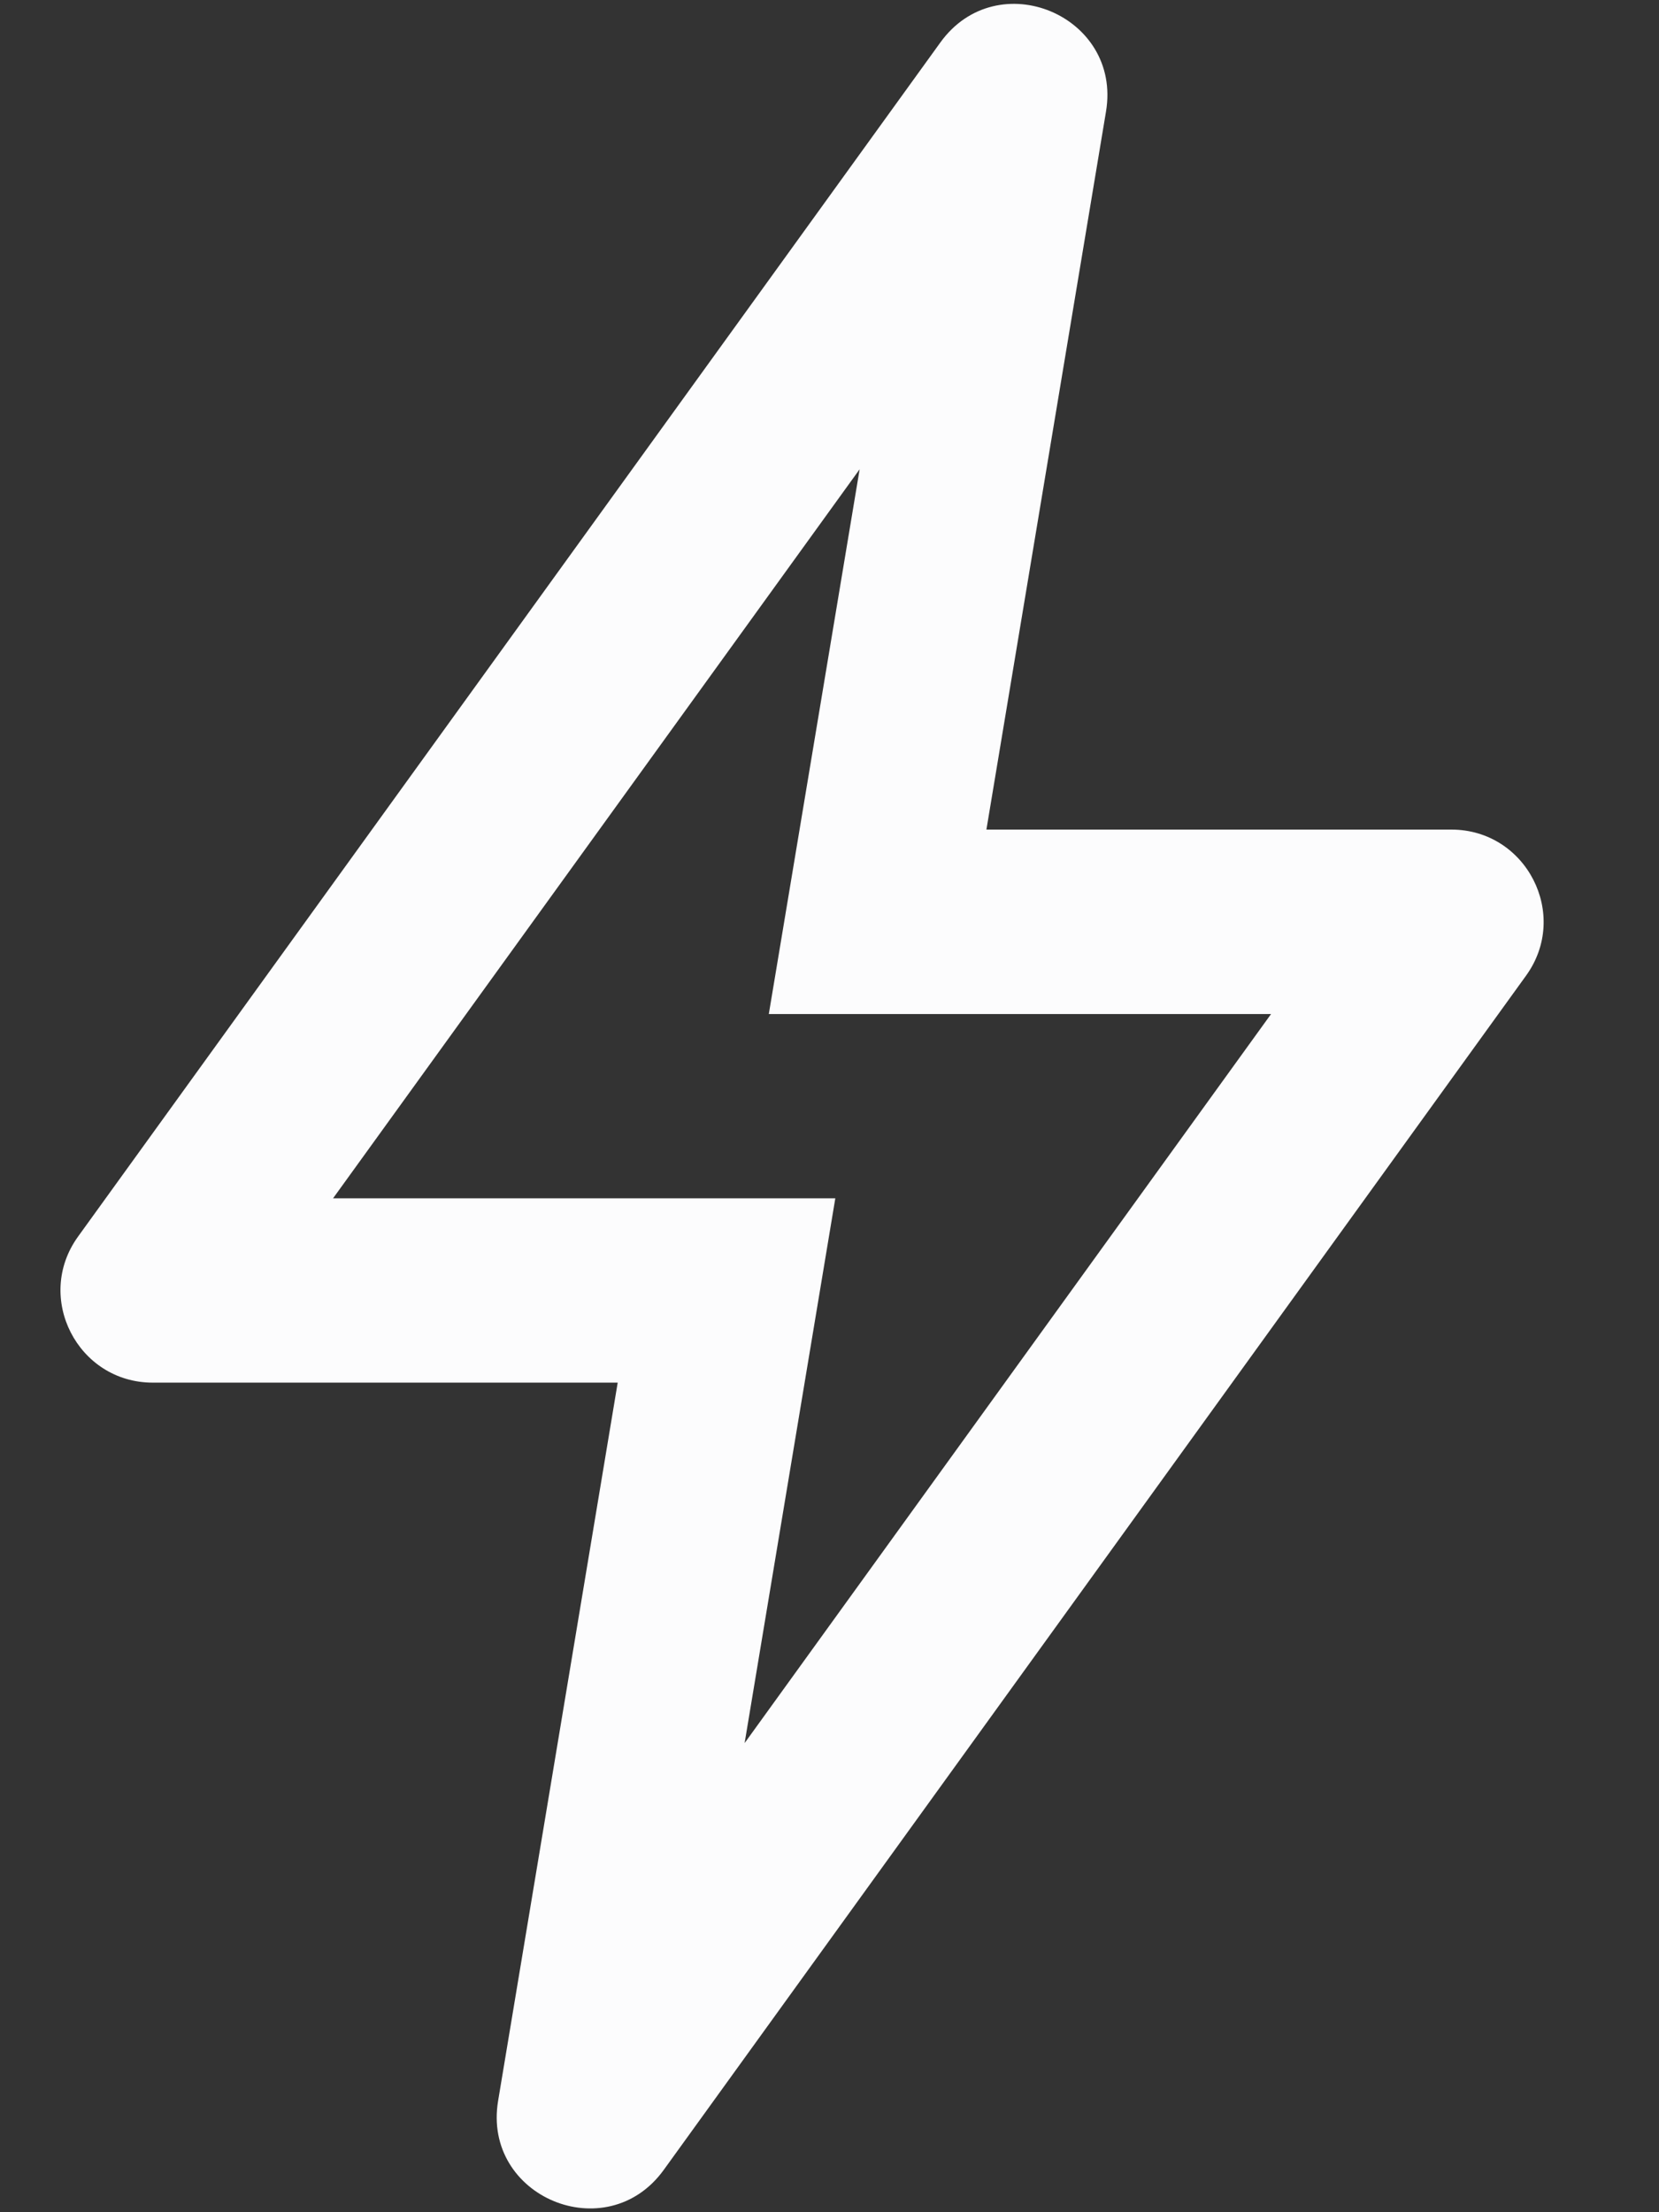 <svg width="12" height="16" viewBox="0 0 12 16" fill="none" xmlns="http://www.w3.org/2000/svg">
<rect x="0" y="0" width="12" height="16" fill="#333333" stroke="none"/>
<path fill-rule="evenodd" clip-rule="evenodd" d="M6.042 8.667L5.386 12.607L9.194 7.334H5.561L6.218 3.394L2.409 8.667H6.042ZM8 0.807C8.116 0.112 7.215 -0.265 6.802 0.307L0.565 8.943C0.246 9.384 0.562 10 1.105 10H4.468L3.603 15.194C3.487 15.889 4.388 16.265 4.801 15.694L11.038 7.057C11.357 6.616 11.041 6 10.498 6H7.135L8 0.807Z" fill="#FCFCFD"/>
</svg>
